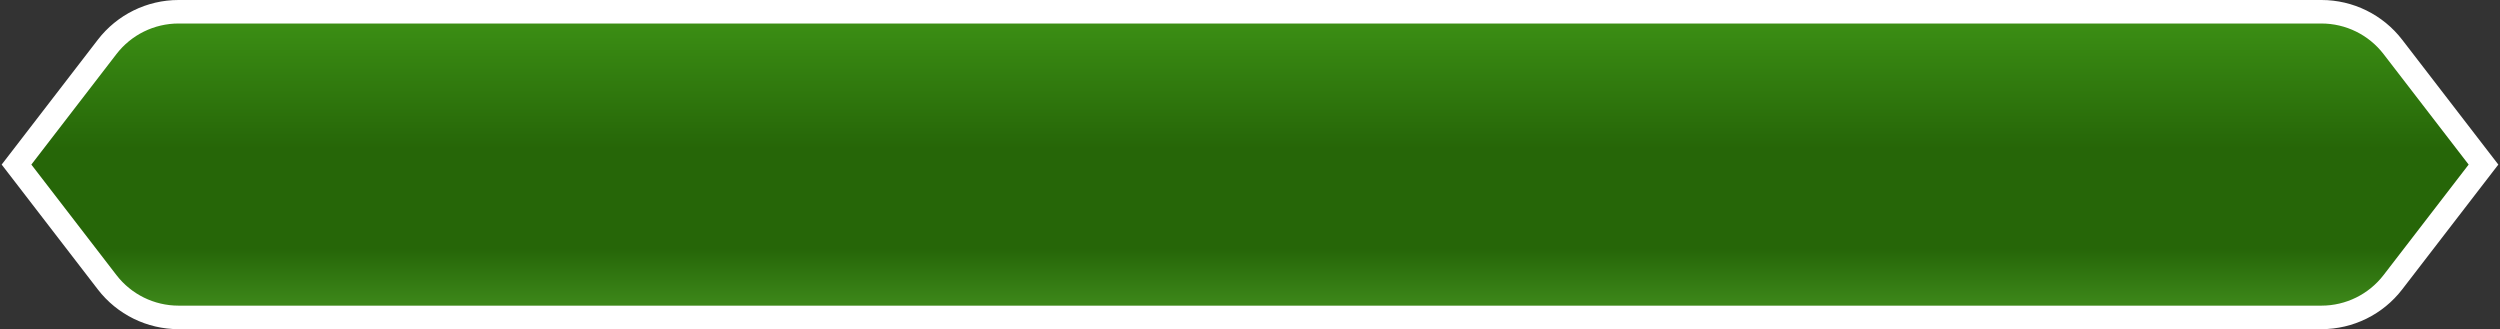 <svg width="319" height="42" viewBox="0 0 319 42" fill="none" xmlns="http://www.w3.org/2000/svg">
<rect x="0" y="0" width="319" height="42" fill="#333333" stroke="none"/>
<path d="M316.188 21.915L316.893 21L316.188 20.085L305.329 5.983C303.152 3.156 299.786 1.5 296.218 1.5H22.782C19.214 1.5 15.848 3.156 13.671 5.983L2.812 20.085L2.107 21L2.812 21.915L13.671 36.017C15.848 38.844 19.214 40.5 22.782 40.5H296.218C299.786 40.5 303.152 38.844 305.329 36.017L316.188 21.915Z" fill="url(#paint0_linear_3_385)" stroke="white" stroke-width="3"/>
<defs>
<linearGradient id="paint0_linear_3_385" x1="159.5" y1="3" x2="159.5" y2="39" gradientUnits="userSpaceOnUse">
<stop stop-color="#3B8E14"/>
<stop offset="0.443" stop-color="#266608"/>
<stop offset="0.797" stop-color="#266608"/>
<stop offset="1" stop-color="#3D881A"/>
</linearGradient>
</defs>
</svg>
